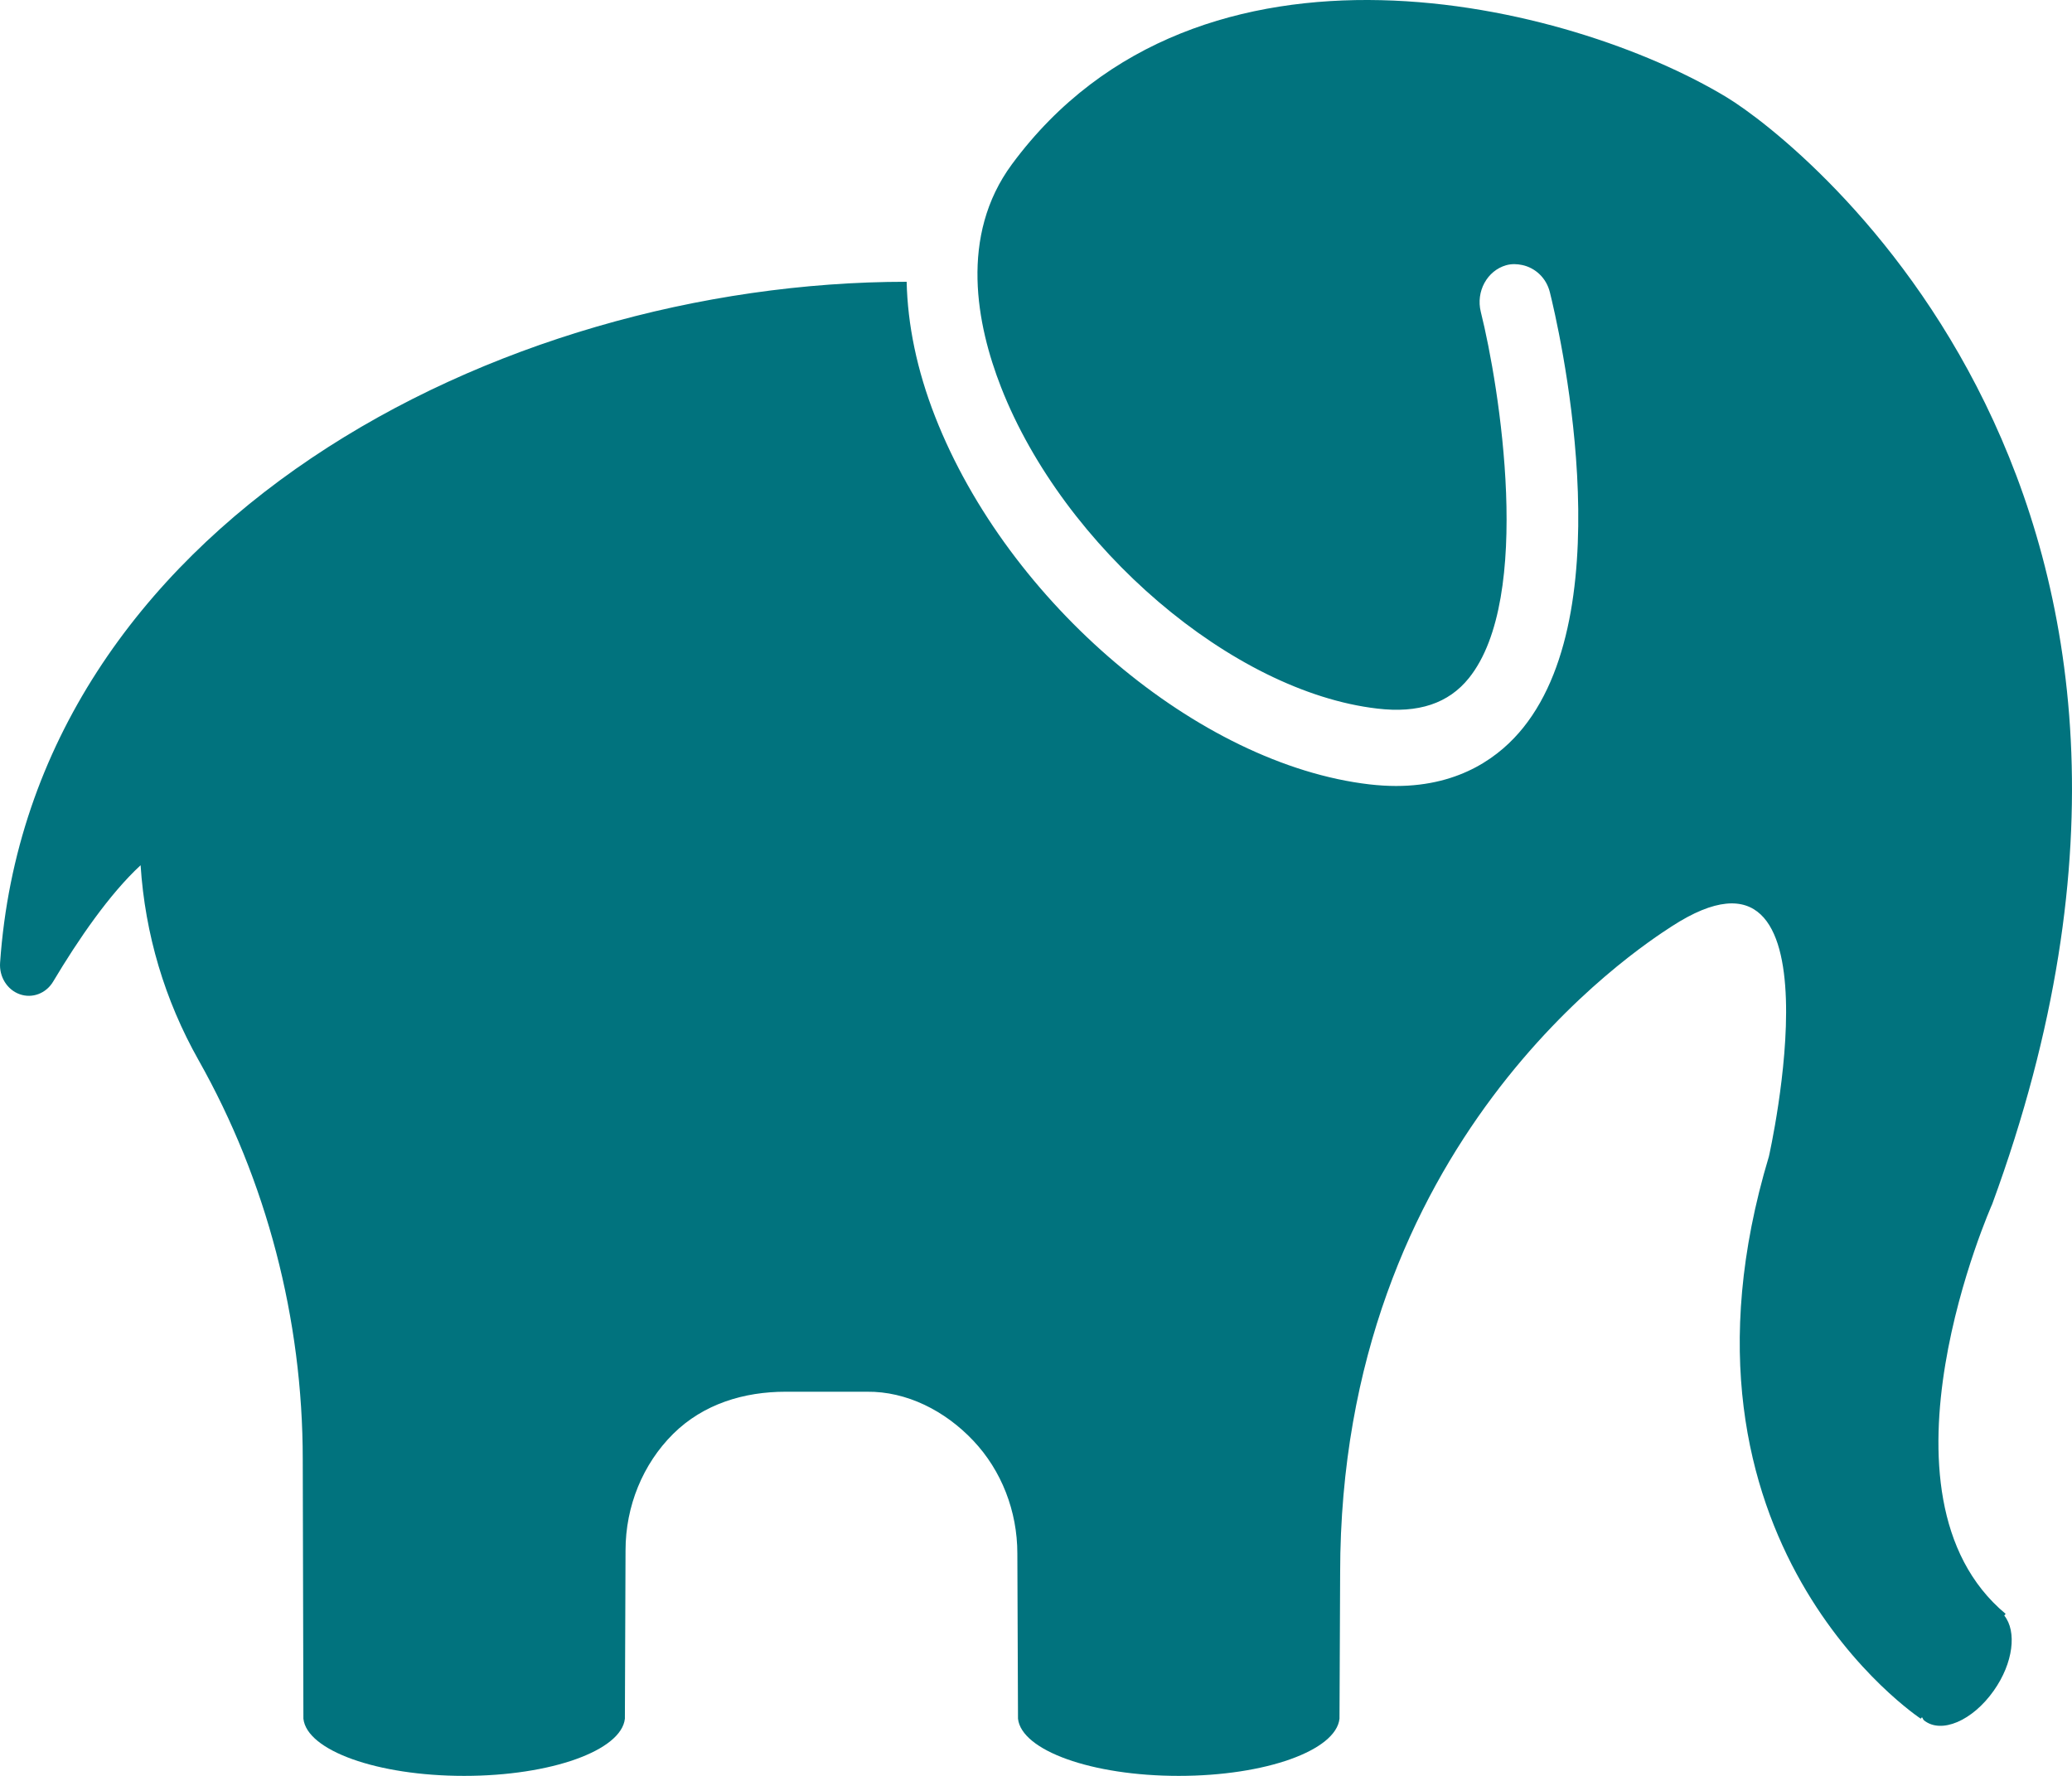 <svg width="70" height="60" viewBox="0 0 70 60" fill="none" xmlns="http://www.w3.org/2000/svg">
<path d="M67.758 54.526C62.929 50.501 67.305 40.68 67.305 40.68C76.057 16.851 60.915 4.847 58.326 3.282C53.055 0.097 40.518 -3.025 34.188 5.548C32.398 7.972 32.997 10.983 33.821 13.087C35.941 18.502 41.642 23.372 46.528 23.94C47.922 24.106 48.937 23.765 49.624 22.911C51.808 20.198 50.657 13.059 50.027 10.537C49.856 9.851 50.239 9.145 50.884 8.961C51.07 8.909 51.253 8.917 51.43 8.955C51.865 9.049 52.24 9.385 52.361 9.876C52.625 10.938 54.85 20.375 51.456 24.59C50.708 25.52 49.377 26.555 47.164 26.555C46.88 26.555 46.58 26.537 46.267 26.501C40.502 25.829 34.058 20.374 31.593 14.079C30.973 12.496 30.663 10.964 30.63 9.52C16.809 9.52 1.03 17.741 0.003 32.529C-0.03 33.004 0.243 33.441 0.666 33.591C1.09 33.742 1.555 33.566 1.795 33.165C2.643 31.743 3.7 30.203 4.75 29.233C4.901 31.562 5.564 33.788 6.709 35.819C9.003 39.887 10.228 44.559 10.228 49.306L10.25 58.068C10.367 59.142 12.744 60 15.68 60C18.617 60 20.994 59.142 21.111 58.068L21.133 52.381C21.133 50.888 21.717 49.462 22.742 48.445C23.768 47.429 25.142 47.021 26.541 47.021C27.409 47.021 29.186 47.023 29.289 47.021C30.632 47.006 31.925 47.663 32.879 48.672C33.834 49.68 34.37 51.054 34.37 52.487L34.392 58.068C34.509 59.142 36.886 60 39.822 60C42.759 60 45.136 59.142 45.253 58.068L45.275 53.156C45.275 38.575 55.289 32.068 56.479 31.297C62.384 27.469 59.761 39.069 59.761 39.069C55.837 52.111 64.891 58.068 64.891 58.068L64.931 58.018C64.96 58.048 64.968 58.098 65 58.124C65.58 58.591 66.636 58.143 67.356 57.122C68.02 56.184 68.141 55.116 67.712 54.583L67.758 54.526Z" fill="#01737E"/>
</svg>

